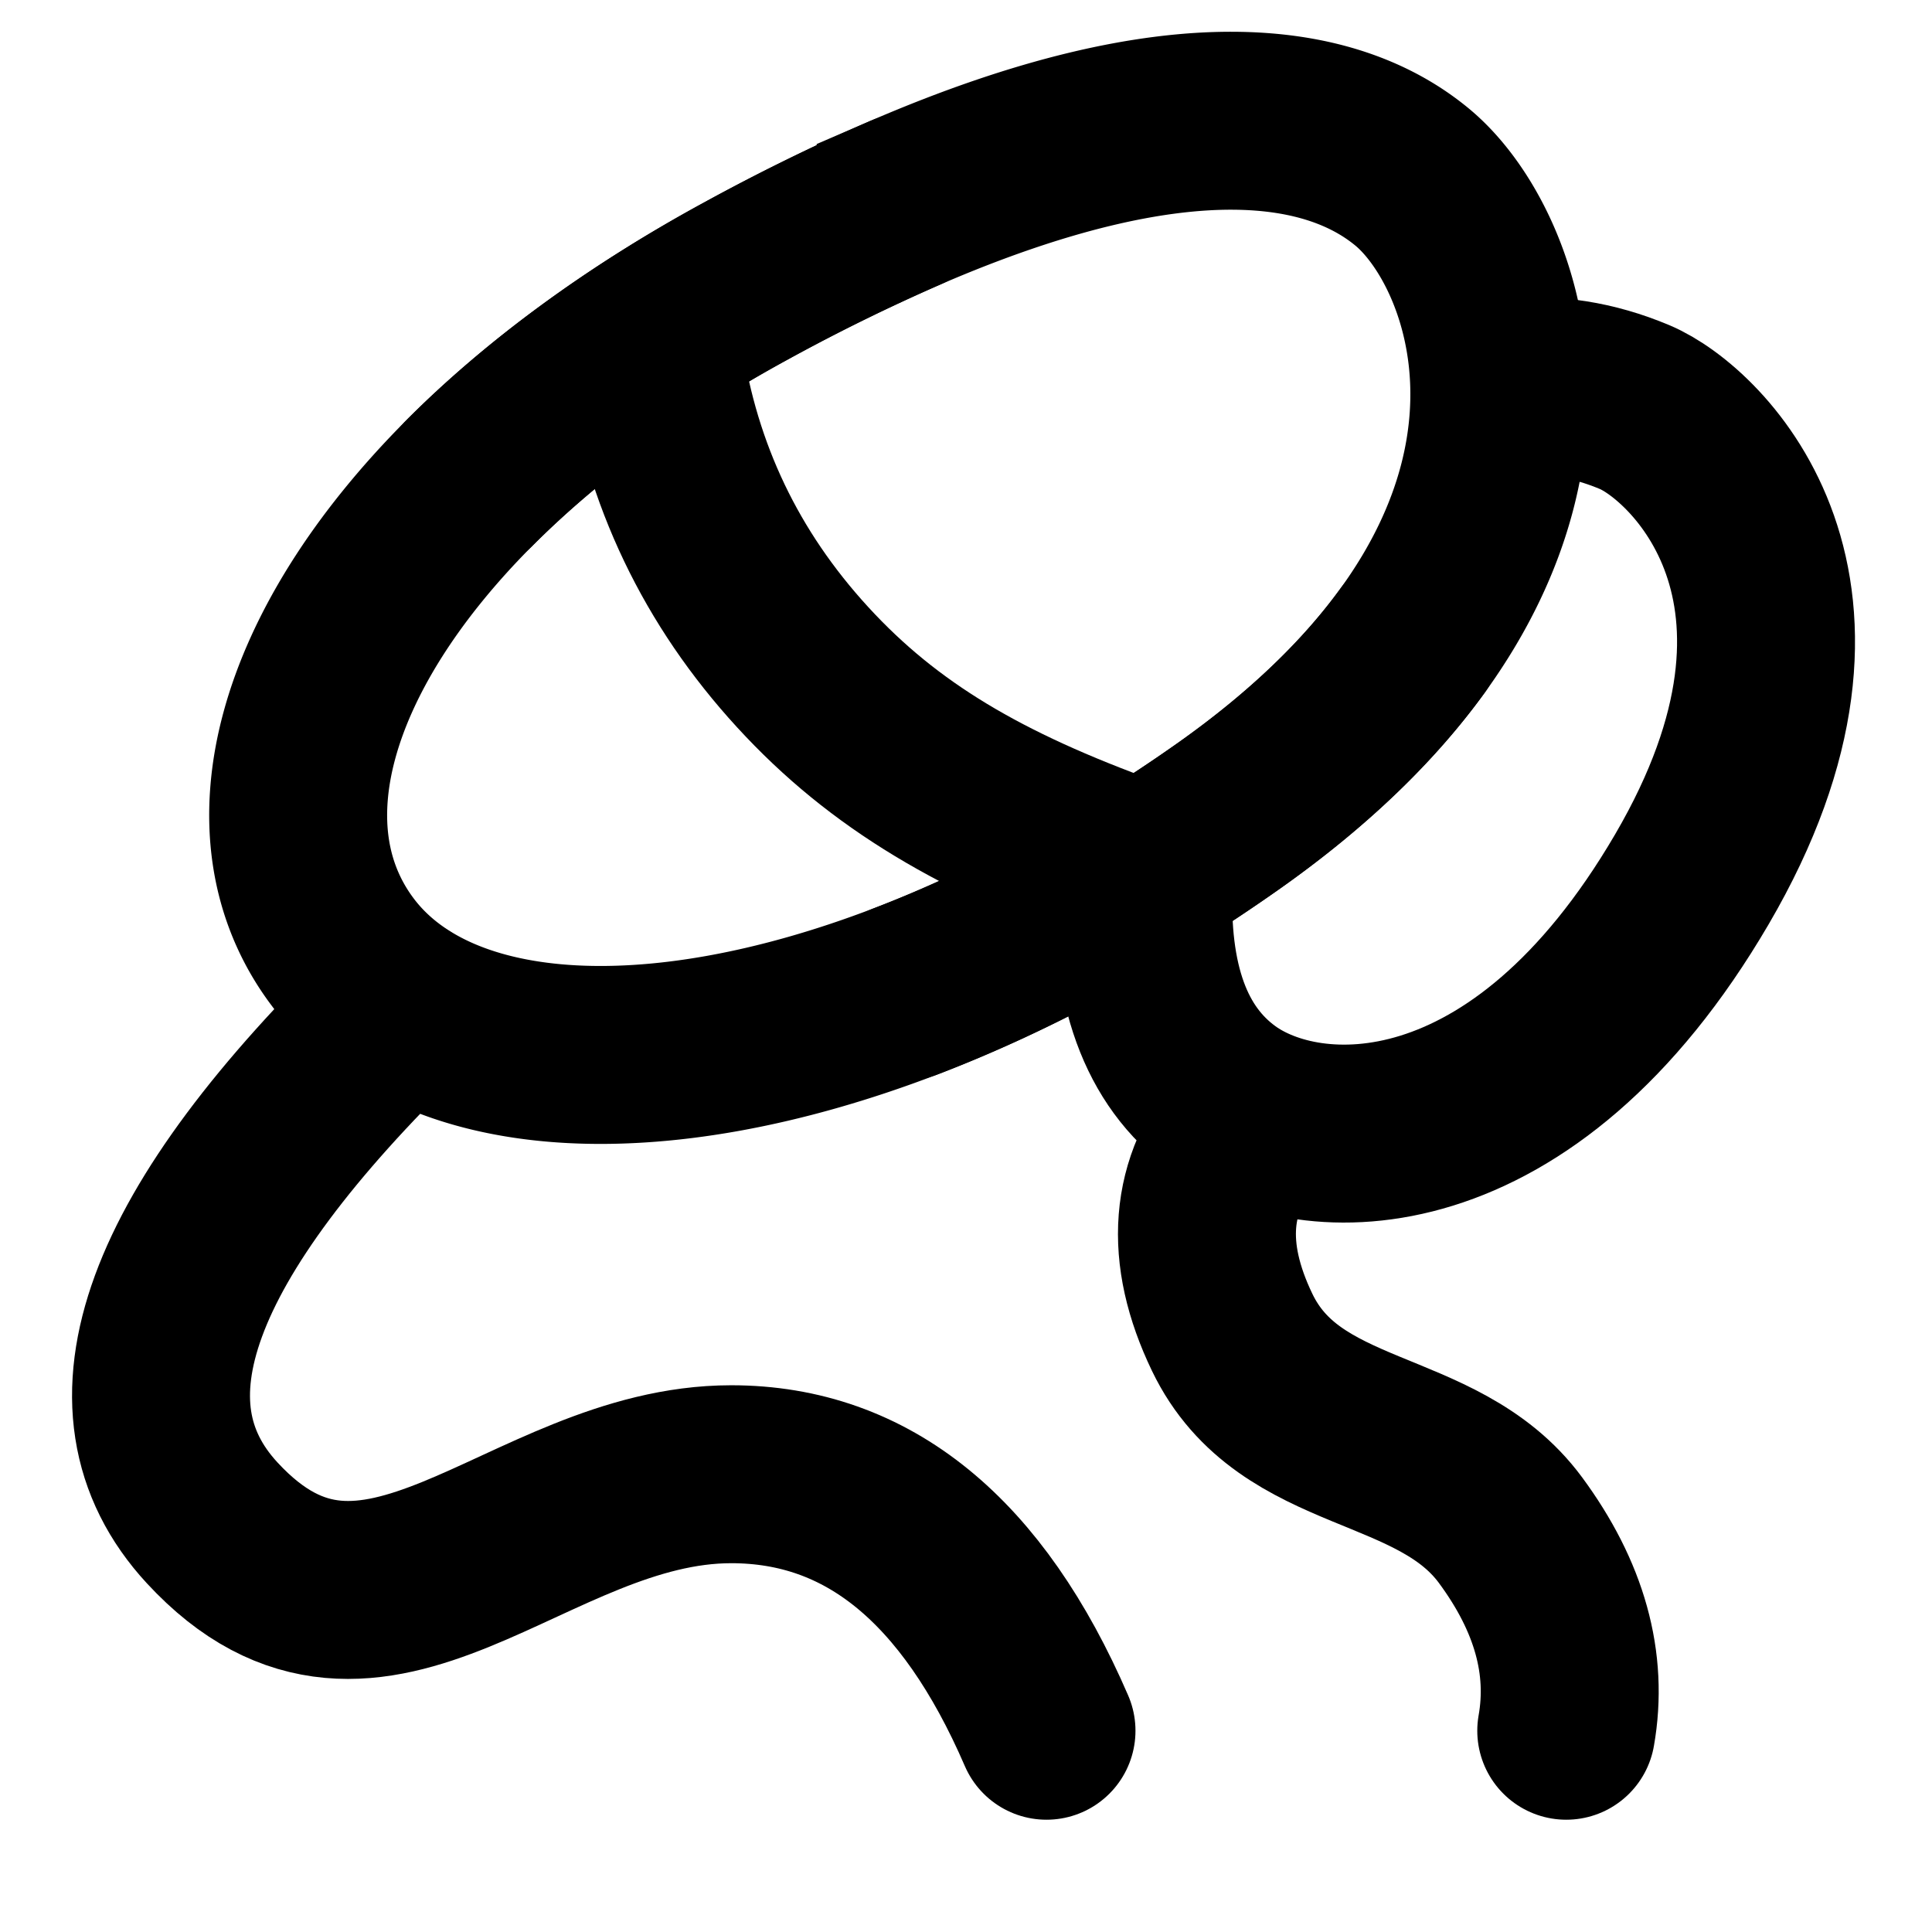 <svg xmlns="http://www.w3.org/2000/svg" xmlns:xlink="http://www.w3.org/1999/xlink" width="48" height="48" viewBox="0 0 48 48"><g fill="none" stroke="currentColor" stroke-width="4.421"><path stroke-linecap="round" d="M28.417 21.847q-.176 3.88 1.973 5.438c2.148 1.56 7.447 1.742 11.644-5.438c4.197-7.181.126-11.082-1.42-11.732q-1.547-.65-3.11-.488m-6.49 18.379q-1.83 2.121-.402 5.094c1.428 2.974 5.087 2.439 6.916 4.916q1.828 2.477 1.385 4.984"/><path d="M8.504 23.64c2.26 3.02 7.662 3.415 13.996.99c2.564-.981 5.282-2.425 8.005-4.343c2.053-1.447 3.54-2.923 4.587-4.367c3.771-5.204 1.824-9.998 0-11.514c-1.976-1.642-5.77-2.317-12.592.627a49 49 0 0 0-3.965 1.947c-2.798 1.523-5.101 3.243-6.873 5.02c-4.162 4.175-5.385 8.662-3.158 11.64Z" clip-rule="evenodd"/><path stroke-linecap="round" d="M16.245 8.84q.659 4.424 3.697 7.736c2.025 2.209 4.446 3.619 8.058 4.924M9.981 25q-8.737 8.476-4.71 12.835c4.028 4.359 7.817-1.208 12.896-1.208q5.078 0 7.833 6.373"/><path stroke-linecap="round" d="M35.092 15.92c-1.047 1.444-2.534 2.92-4.587 4.367c-2.723 1.918-5.44 3.362-8.005 4.344m0-19.598a49 49 0 0 0-3.966 1.947c-2.797 1.523-5.1 3.243-6.872 5.02"/></g></svg>